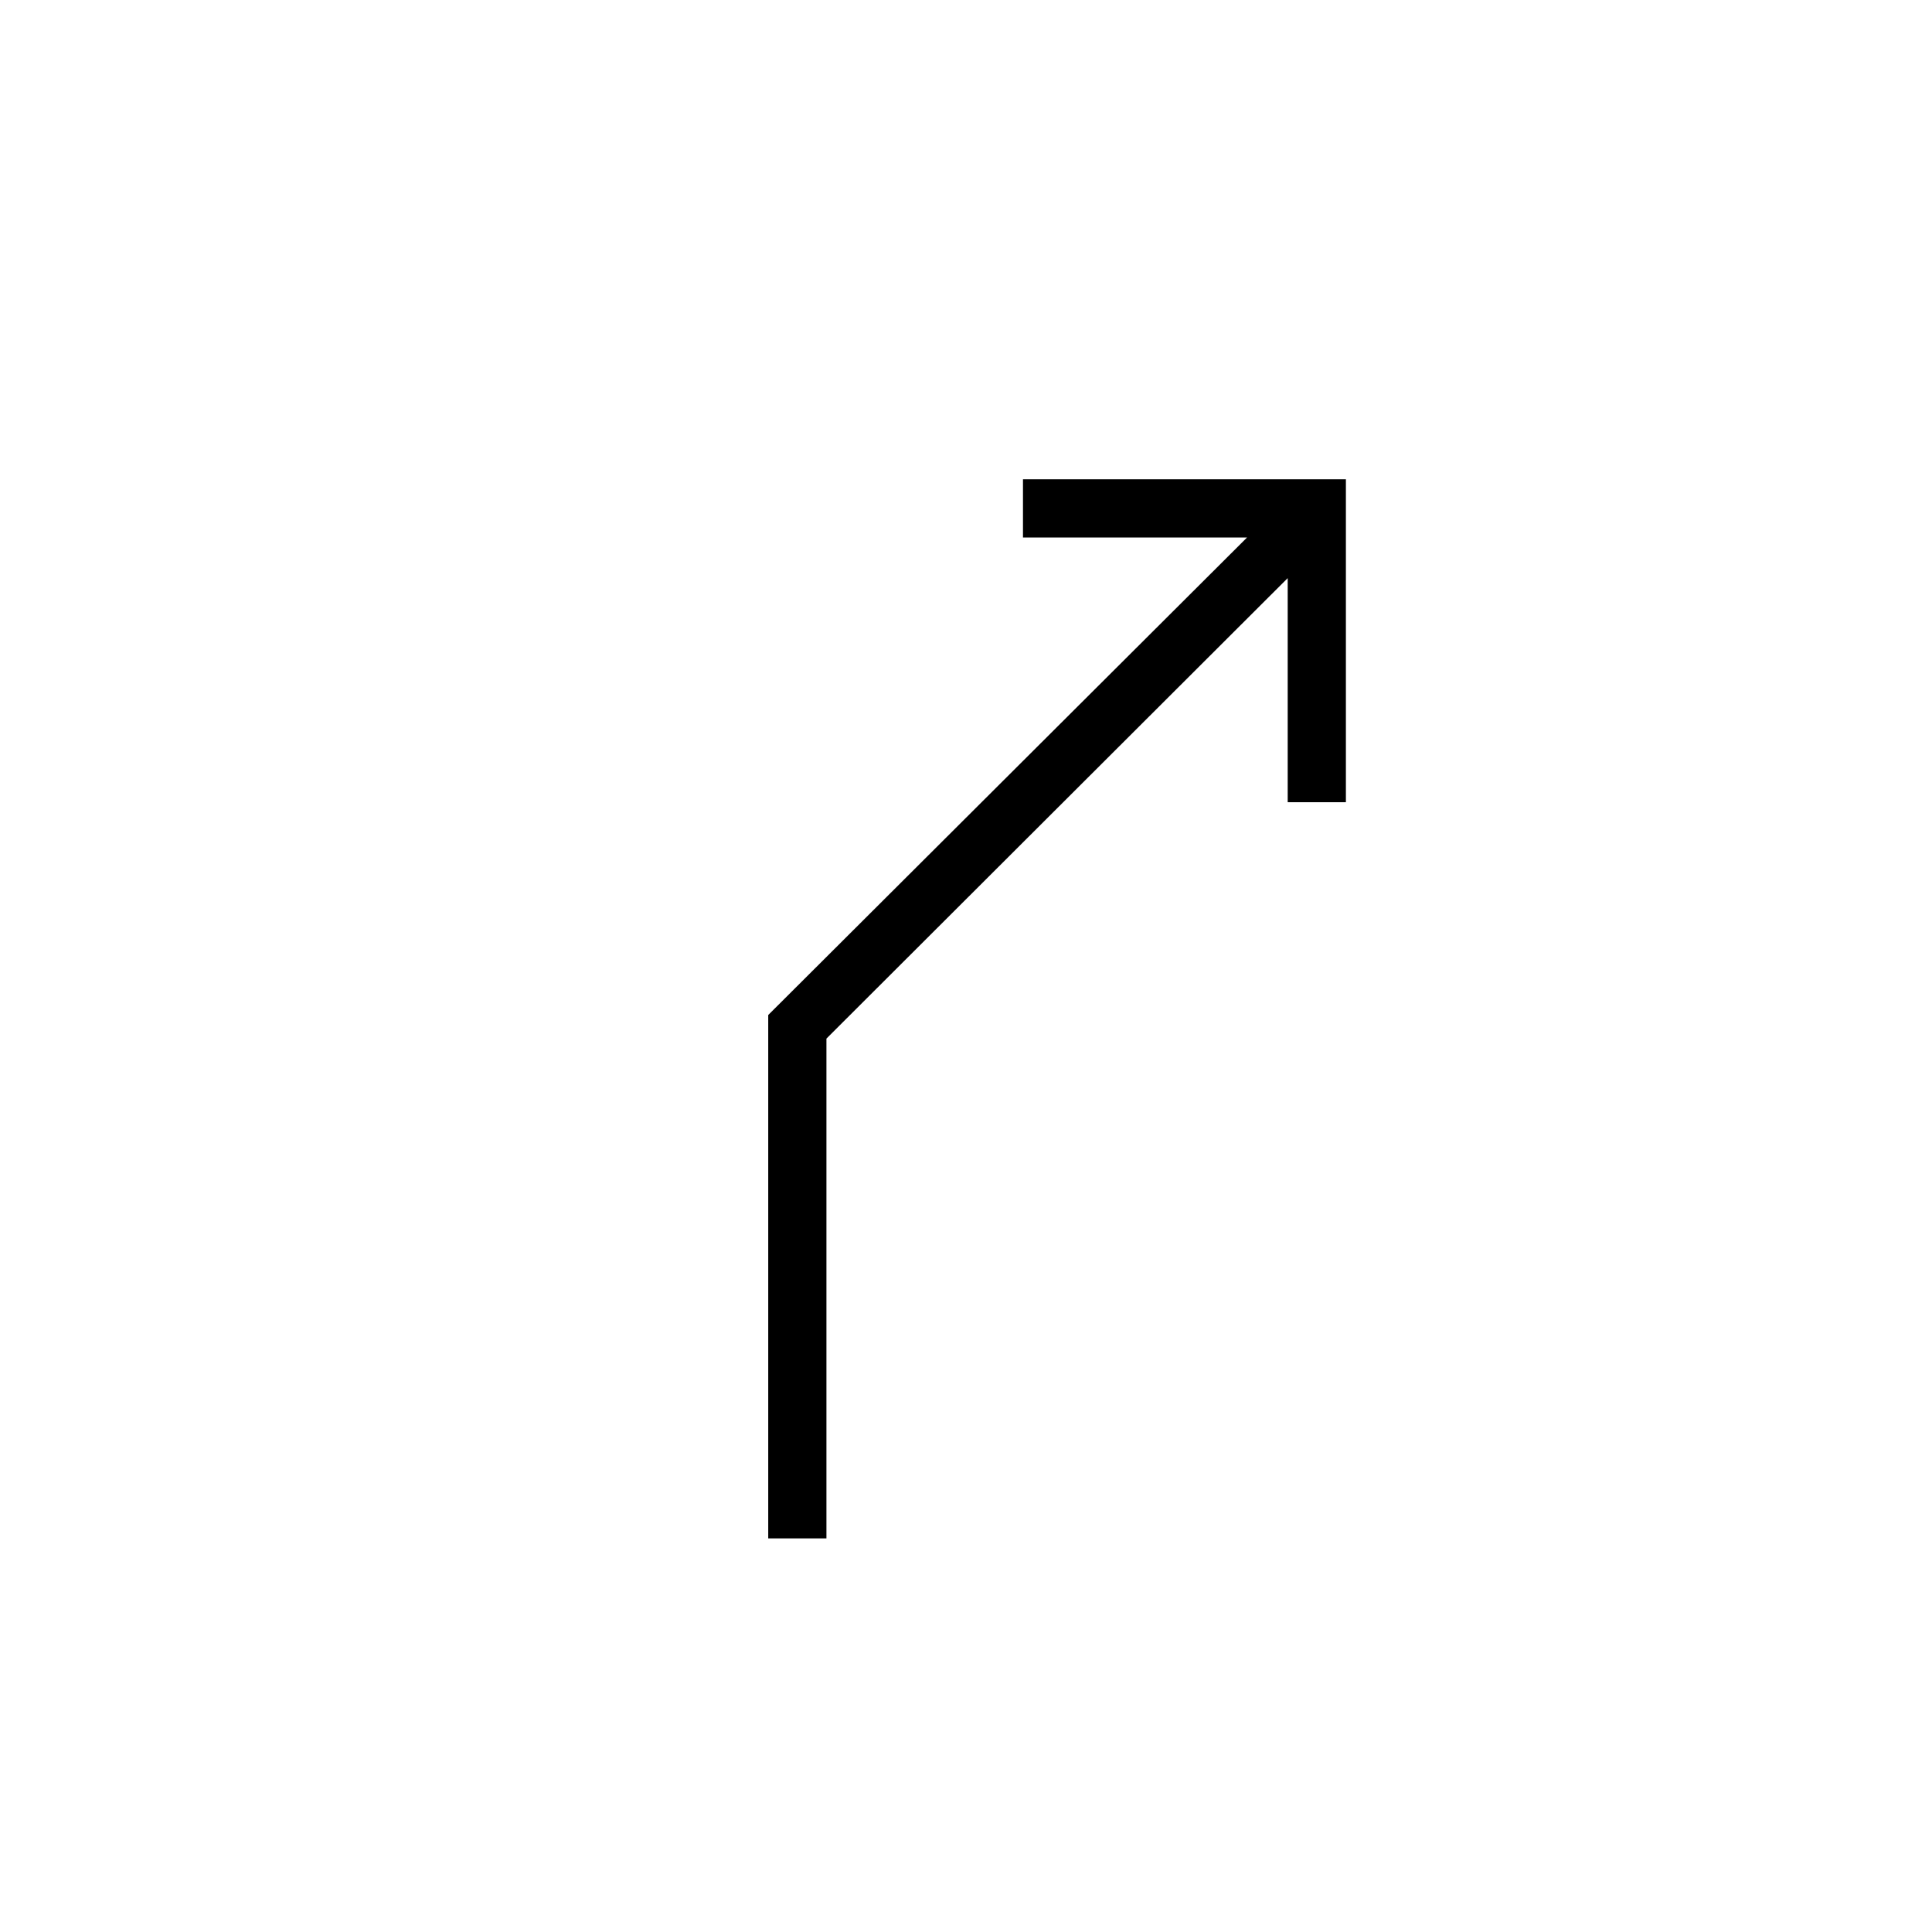 <svg xmlns="http://www.w3.org/2000/svg" height="20" viewBox="0 -960 960 960" width="20"><path d="M381.73-195.58v-260.07l237.92-237.27H508.31v-28.93h160.46v160.47h-28.92v-111.35l-229.2 228.81v248.34h-28.92Z"/></svg>